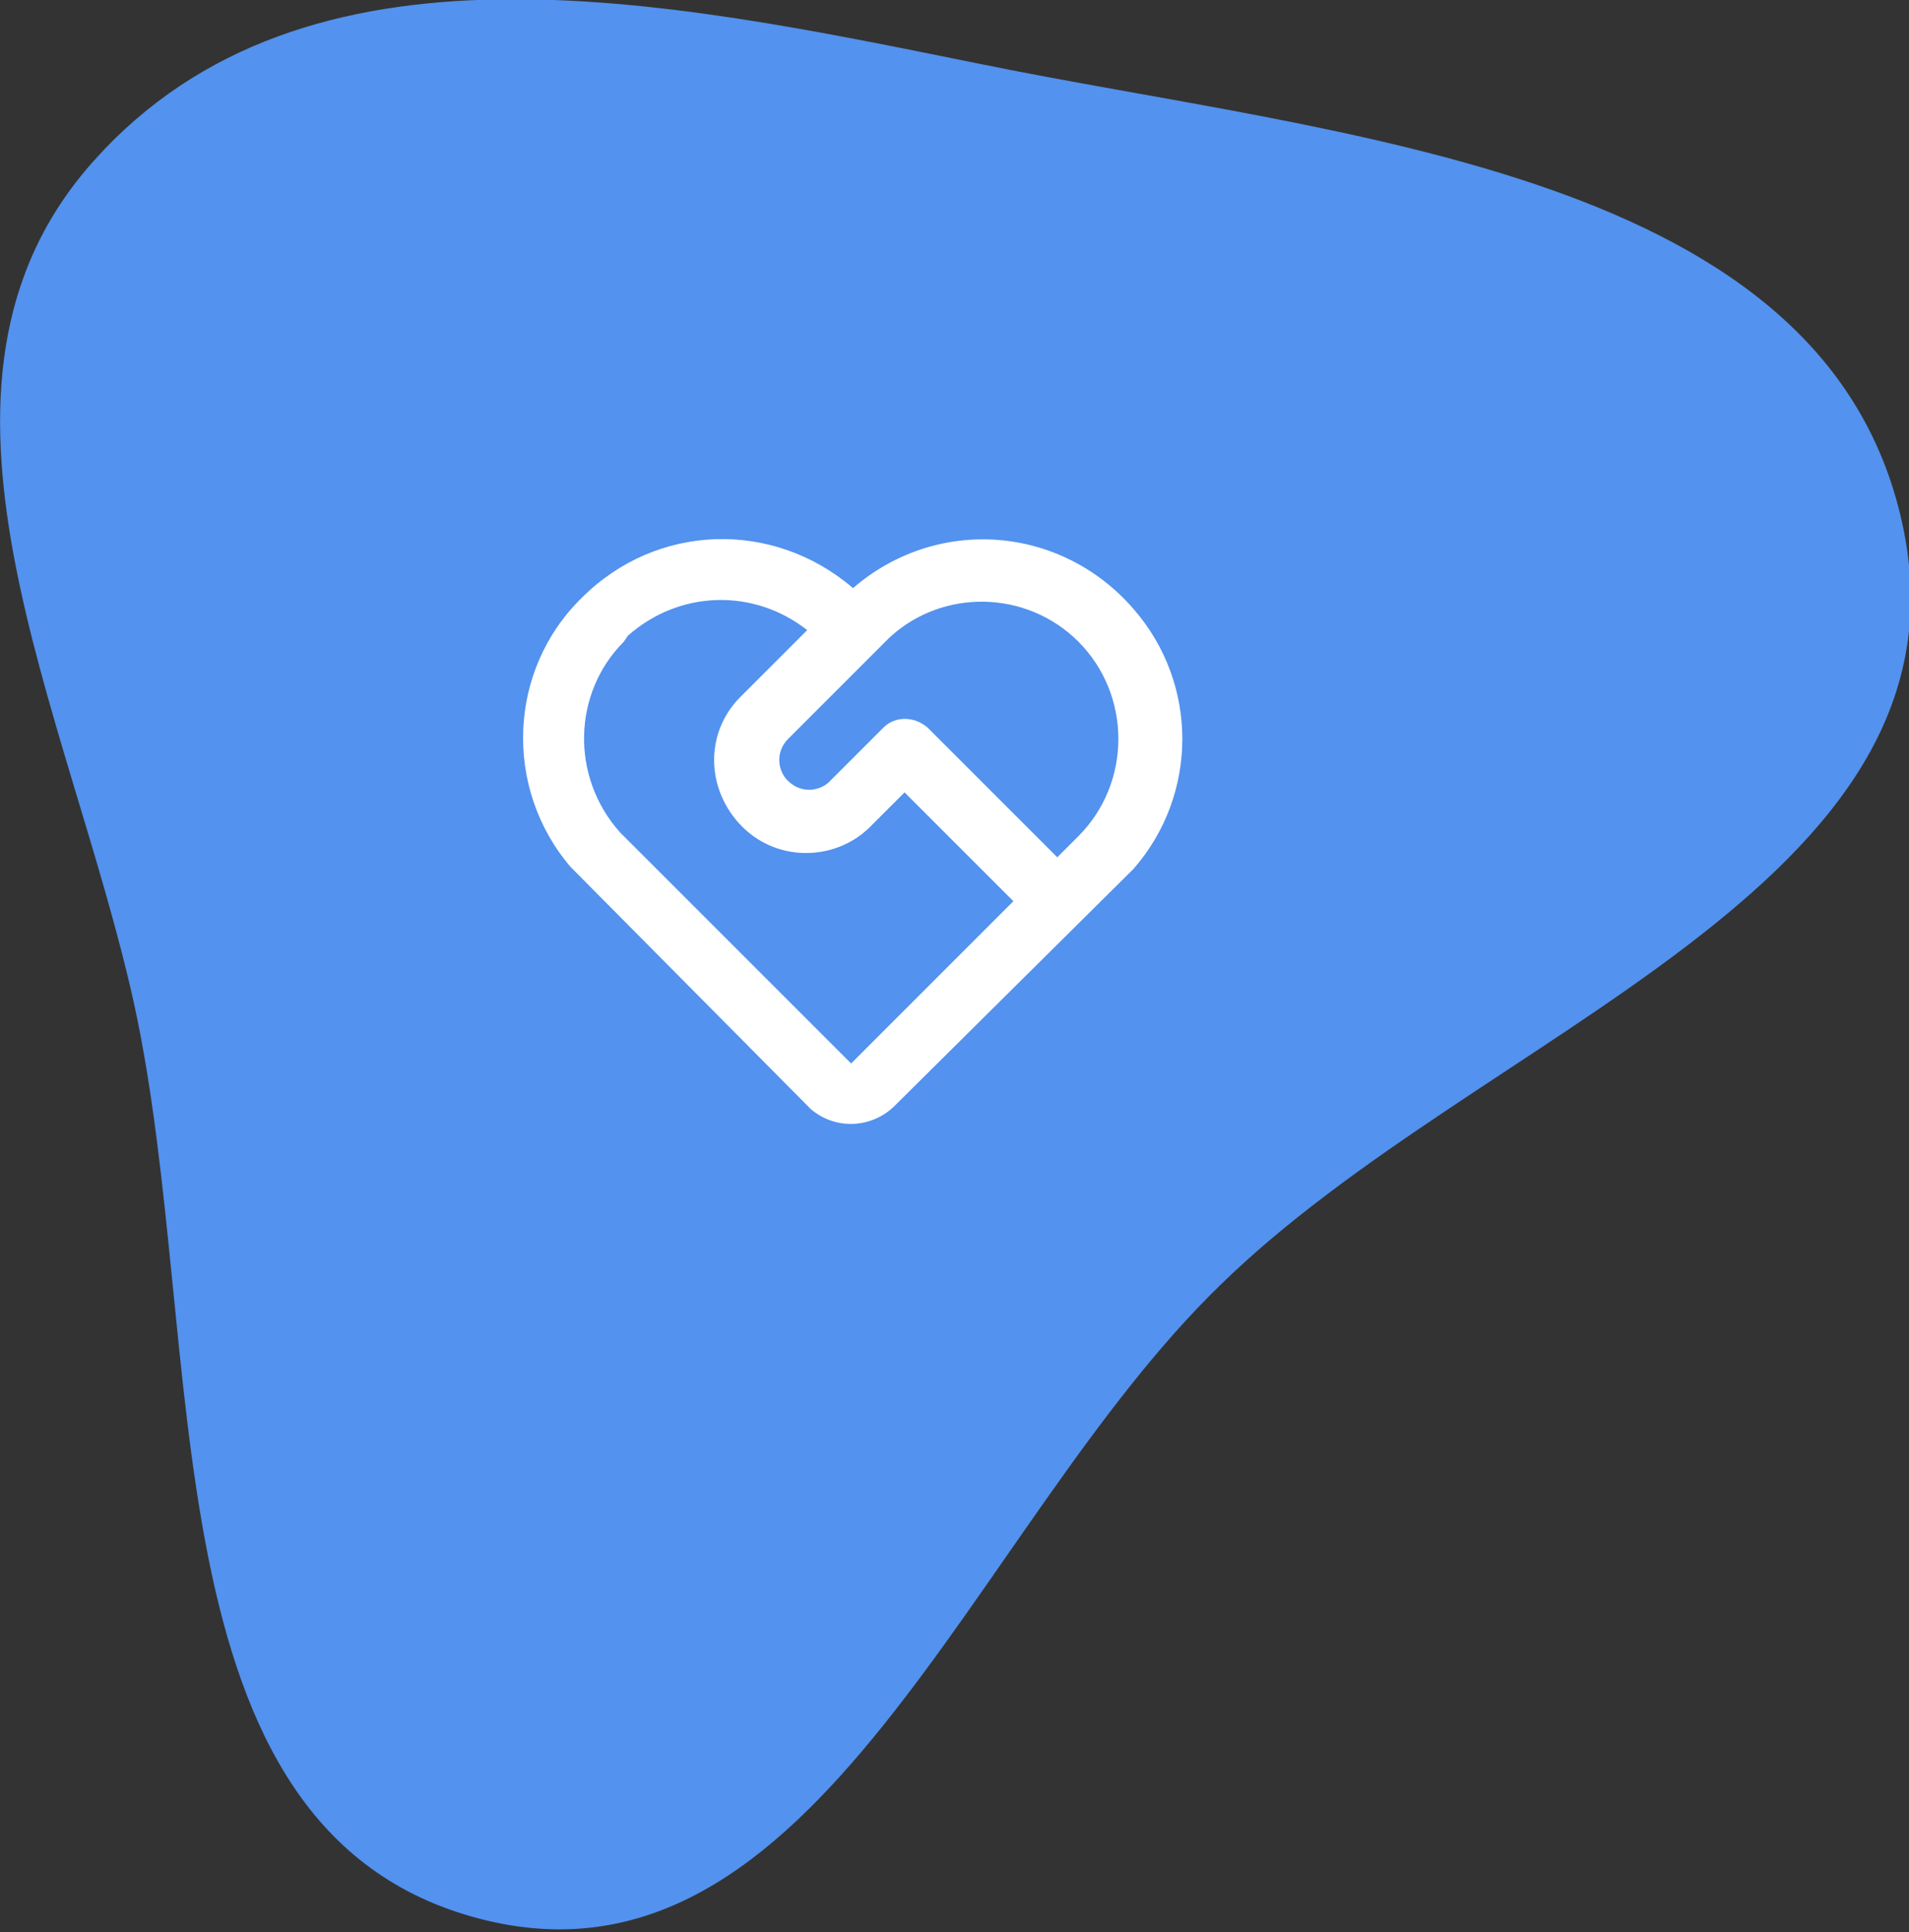 <?xml version="1.0" encoding="utf-8"?>
<!-- Generator: Adobe Illustrator 25.4.1, SVG Export Plug-In . SVG Version: 6.00 Build 0)  -->
<svg version="1.1" id="Ebene_1" xmlns="http://www.w3.org/2000/svg" xmlns:xlink="http://www.w3.org/1999/xlink" x="0px" y="0px"
	 viewBox="0 0 100 101.2" style="enable-background:new 0 0 100 101.2;" xml:space="preserve">
<rect x="0" y="0" width="100" height="101.2" fill="#333333" stroke="none"/>
<style type="text/css">
	.st0{fill:#5392EE;}
	.st1{fill:none;}
	.st2{fill:#FFFFFF;}
</style>
<g transform="translate(-112.371 -2238.194)">
	<path class="st0" d="M117.3,2246.6c11.1-12.4,29.9-8.4,46.2-5.1c19,3.9,44.8,5.5,48.6,24.5c3.7,18.7-22.2,26.2-35.8,39.5
		c-13.1,12.7-21.1,37.8-38.8,33.2c-17.7-4.6-14.2-30-18.1-47.9C116,2275.4,106.7,2258.4,117.3,2246.6"/>
	<g transform="translate(170.555 2294)">
		<path class="st1" d="M-32.8-31.7H5.7V6.8h-38.5V-31.7z"/>
		<path class="st2" d="M-27.7-24.5c3.9-3.9,10-4.1,14.2-0.5c4.4-3.8,10.9-3.3,14.7,1.1c3.4,3.9,3.4,9.7,0,13.6L-11.3,2.1
			c-1.2,1.2-3.1,1.3-4.4,0.2l-0.2-0.2l-12.4-12.5C-31.8-14.5-31.6-20.7-27.7-24.5z M-25.5-22.2c-2.7,2.7-2.8,7.1-0.2,10l0.2,0.2
			l11.9,11.9l8.5-8.5l-5.7-5.7l-1.7,1.7c-1.8,1.9-4.9,2-6.8,0.1s-2-4.9-0.1-6.8c0,0,0.1-0.1,0.1-0.1l3.4-3.4
			c-2.8-2.2-6.7-2.1-9.4,0.3L-25.5-22.2L-25.5-22.2z M-11.9-17.7c0.6-0.6,1.6-0.6,2.3,0c0,0,0,0,0,0l6.8,6.8l1.1-1.1
			c2.8-2.8,2.8-7.4,0-10.2c-2.7-2.7-7.1-2.8-9.9-0.2l-0.2,0.2l-5.1,5.1c-0.6,0.6-0.6,1.5-0.1,2.1l0.1,0.1c0.6,0.6,1.5,0.6,2.1,0.1
			l0.1-0.1L-11.9-17.7z"/>
	</g>
</g>
</svg>
